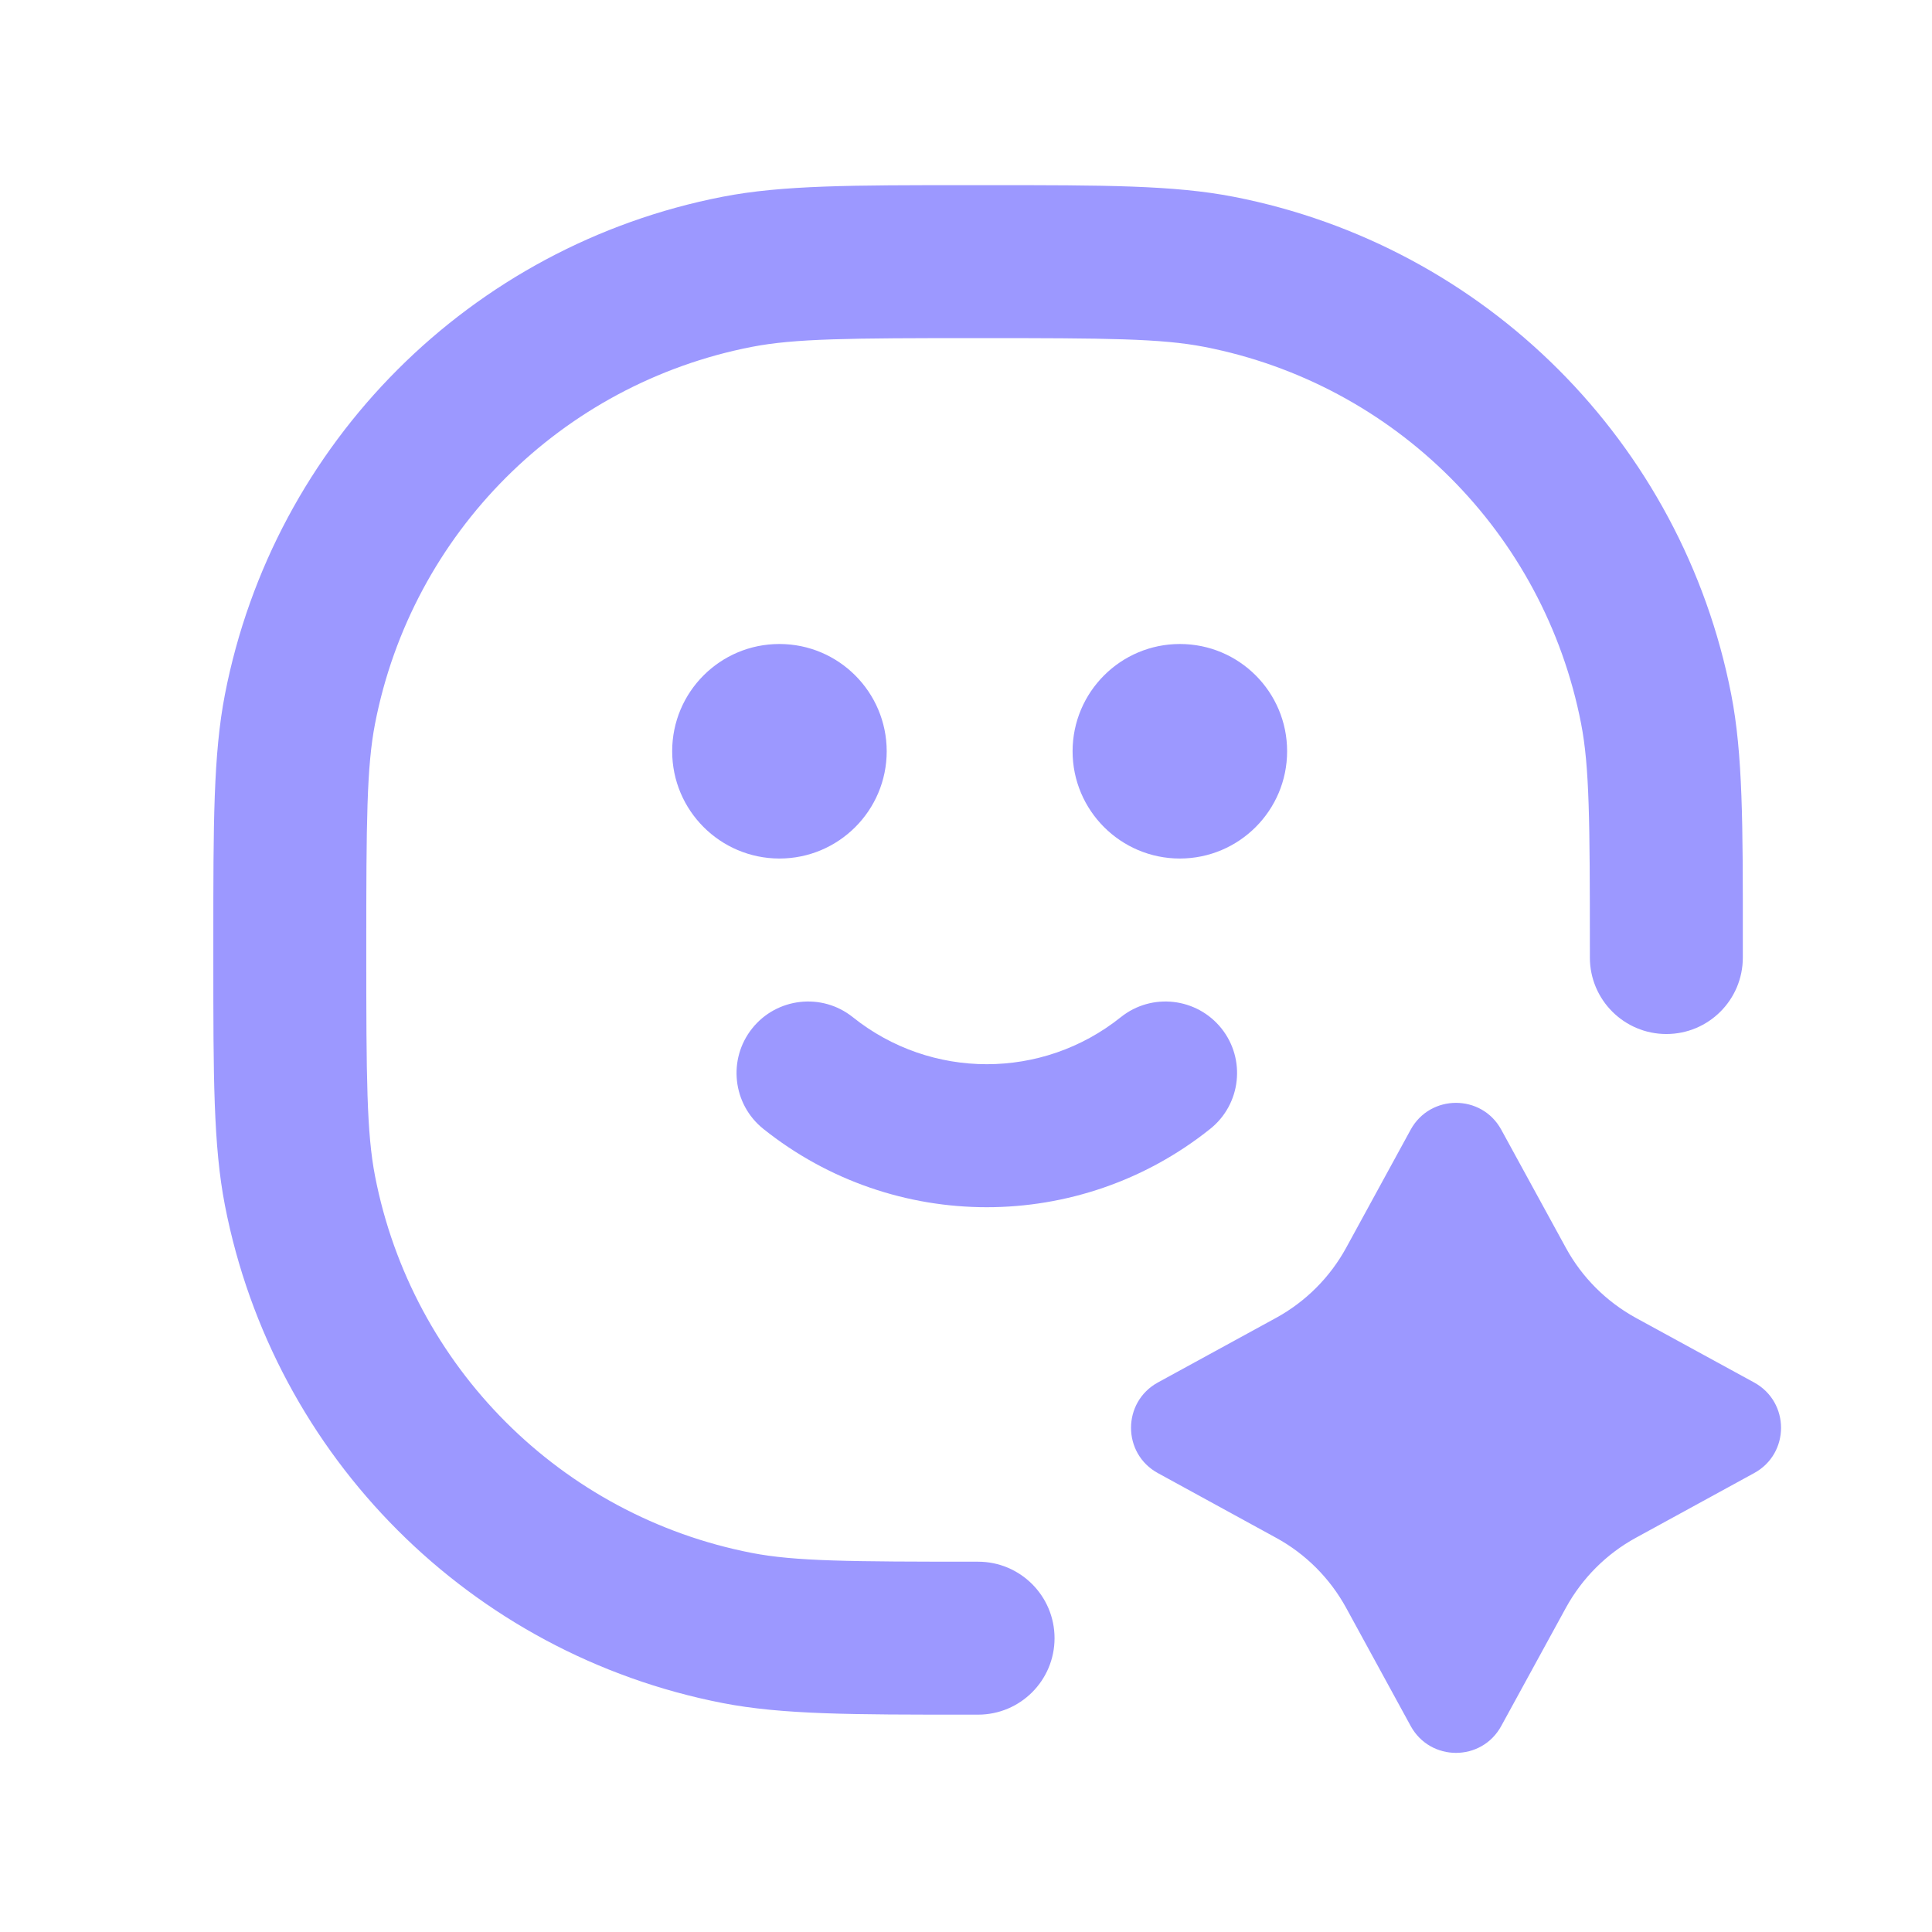 <svg width="24" height="24" viewBox="0 0 24 24" fill="none" xmlns="http://www.w3.org/2000/svg">
<path d="M17.524 14.033C17.768 13.589 18.406 13.589 18.649 14.033L19.453 15.503C19.653 15.869 19.955 16.17 20.321 16.371L21.791 17.174C22.236 17.418 22.236 18.056 21.791 18.299L20.321 19.103C19.955 19.303 19.654 19.605 19.453 19.971L18.649 21.441C18.406 21.886 17.768 21.886 17.524 21.441L16.721 19.971C16.52 19.605 16.219 19.303 15.852 19.103L14.383 18.299C13.939 18.056 13.939 17.418 14.383 17.174L15.852 16.371C16.219 16.17 16.52 15.869 16.721 15.503L17.524 14.033ZM12.277 2.3C13.717 2.3 14.583 2.3 15.323 2.444C18.451 3.052 20.897 5.498 21.506 8.627C21.65 9.367 21.651 10.232 21.65 11.672V11.895C21.65 12.42 21.225 12.845 20.7 12.845C20.176 12.845 19.75 12.42 19.75 11.895V11.8C19.75 10.194 19.745 9.526 19.641 8.989C19.18 6.621 17.329 4.77 14.961 4.309C14.424 4.205 13.756 4.2 12.15 4.2C10.544 4.2 9.876 4.205 9.339 4.309C6.971 4.77 5.12 6.621 4.659 8.989C4.555 9.526 4.55 10.194 4.55 11.8C4.55 13.406 4.555 14.074 4.659 14.611C5.12 16.979 6.971 18.83 9.339 19.291C9.876 19.395 10.544 19.4 12.15 19.4C12.675 19.4 13.1 19.826 13.1 20.35C13.1 20.875 12.675 21.3 12.15 21.3C12.107 21.3 12.065 21.3 12.023 21.3C10.582 21.3 9.717 21.3 8.977 21.156C5.848 20.547 3.402 18.102 2.794 14.973C2.65 14.233 2.65 13.367 2.65 11.927V11.672C2.65 10.232 2.65 9.367 2.794 8.627C3.402 5.498 5.848 3.052 8.977 2.444C9.717 2.3 10.582 2.3 12.023 2.3H12.277ZM13.924 12.635C14.307 12.329 14.866 12.392 15.173 12.775C15.479 13.158 15.417 13.717 15.034 14.023C13.411 15.321 11.105 15.321 9.482 14.023C9.1 13.717 9.038 13.158 9.344 12.775C9.65 12.392 10.21 12.329 10.593 12.635C11.567 13.415 12.95 13.415 13.924 12.635ZM9.682 8C10.417 8 11.014 8.596 11.015 9.332C11.015 10.068 10.418 10.665 9.682 10.665C8.946 10.664 8.35 10.067 8.35 9.332C8.35 8.596 8.946 8 9.682 8ZM14.657 8C15.393 8 15.989 8.596 15.989 9.332C15.989 10.067 15.393 10.664 14.657 10.665C13.921 10.665 13.324 10.067 13.324 9.332C13.325 8.596 13.922 8 14.657 8Z" fill="#9C98FF"/>
</svg>
